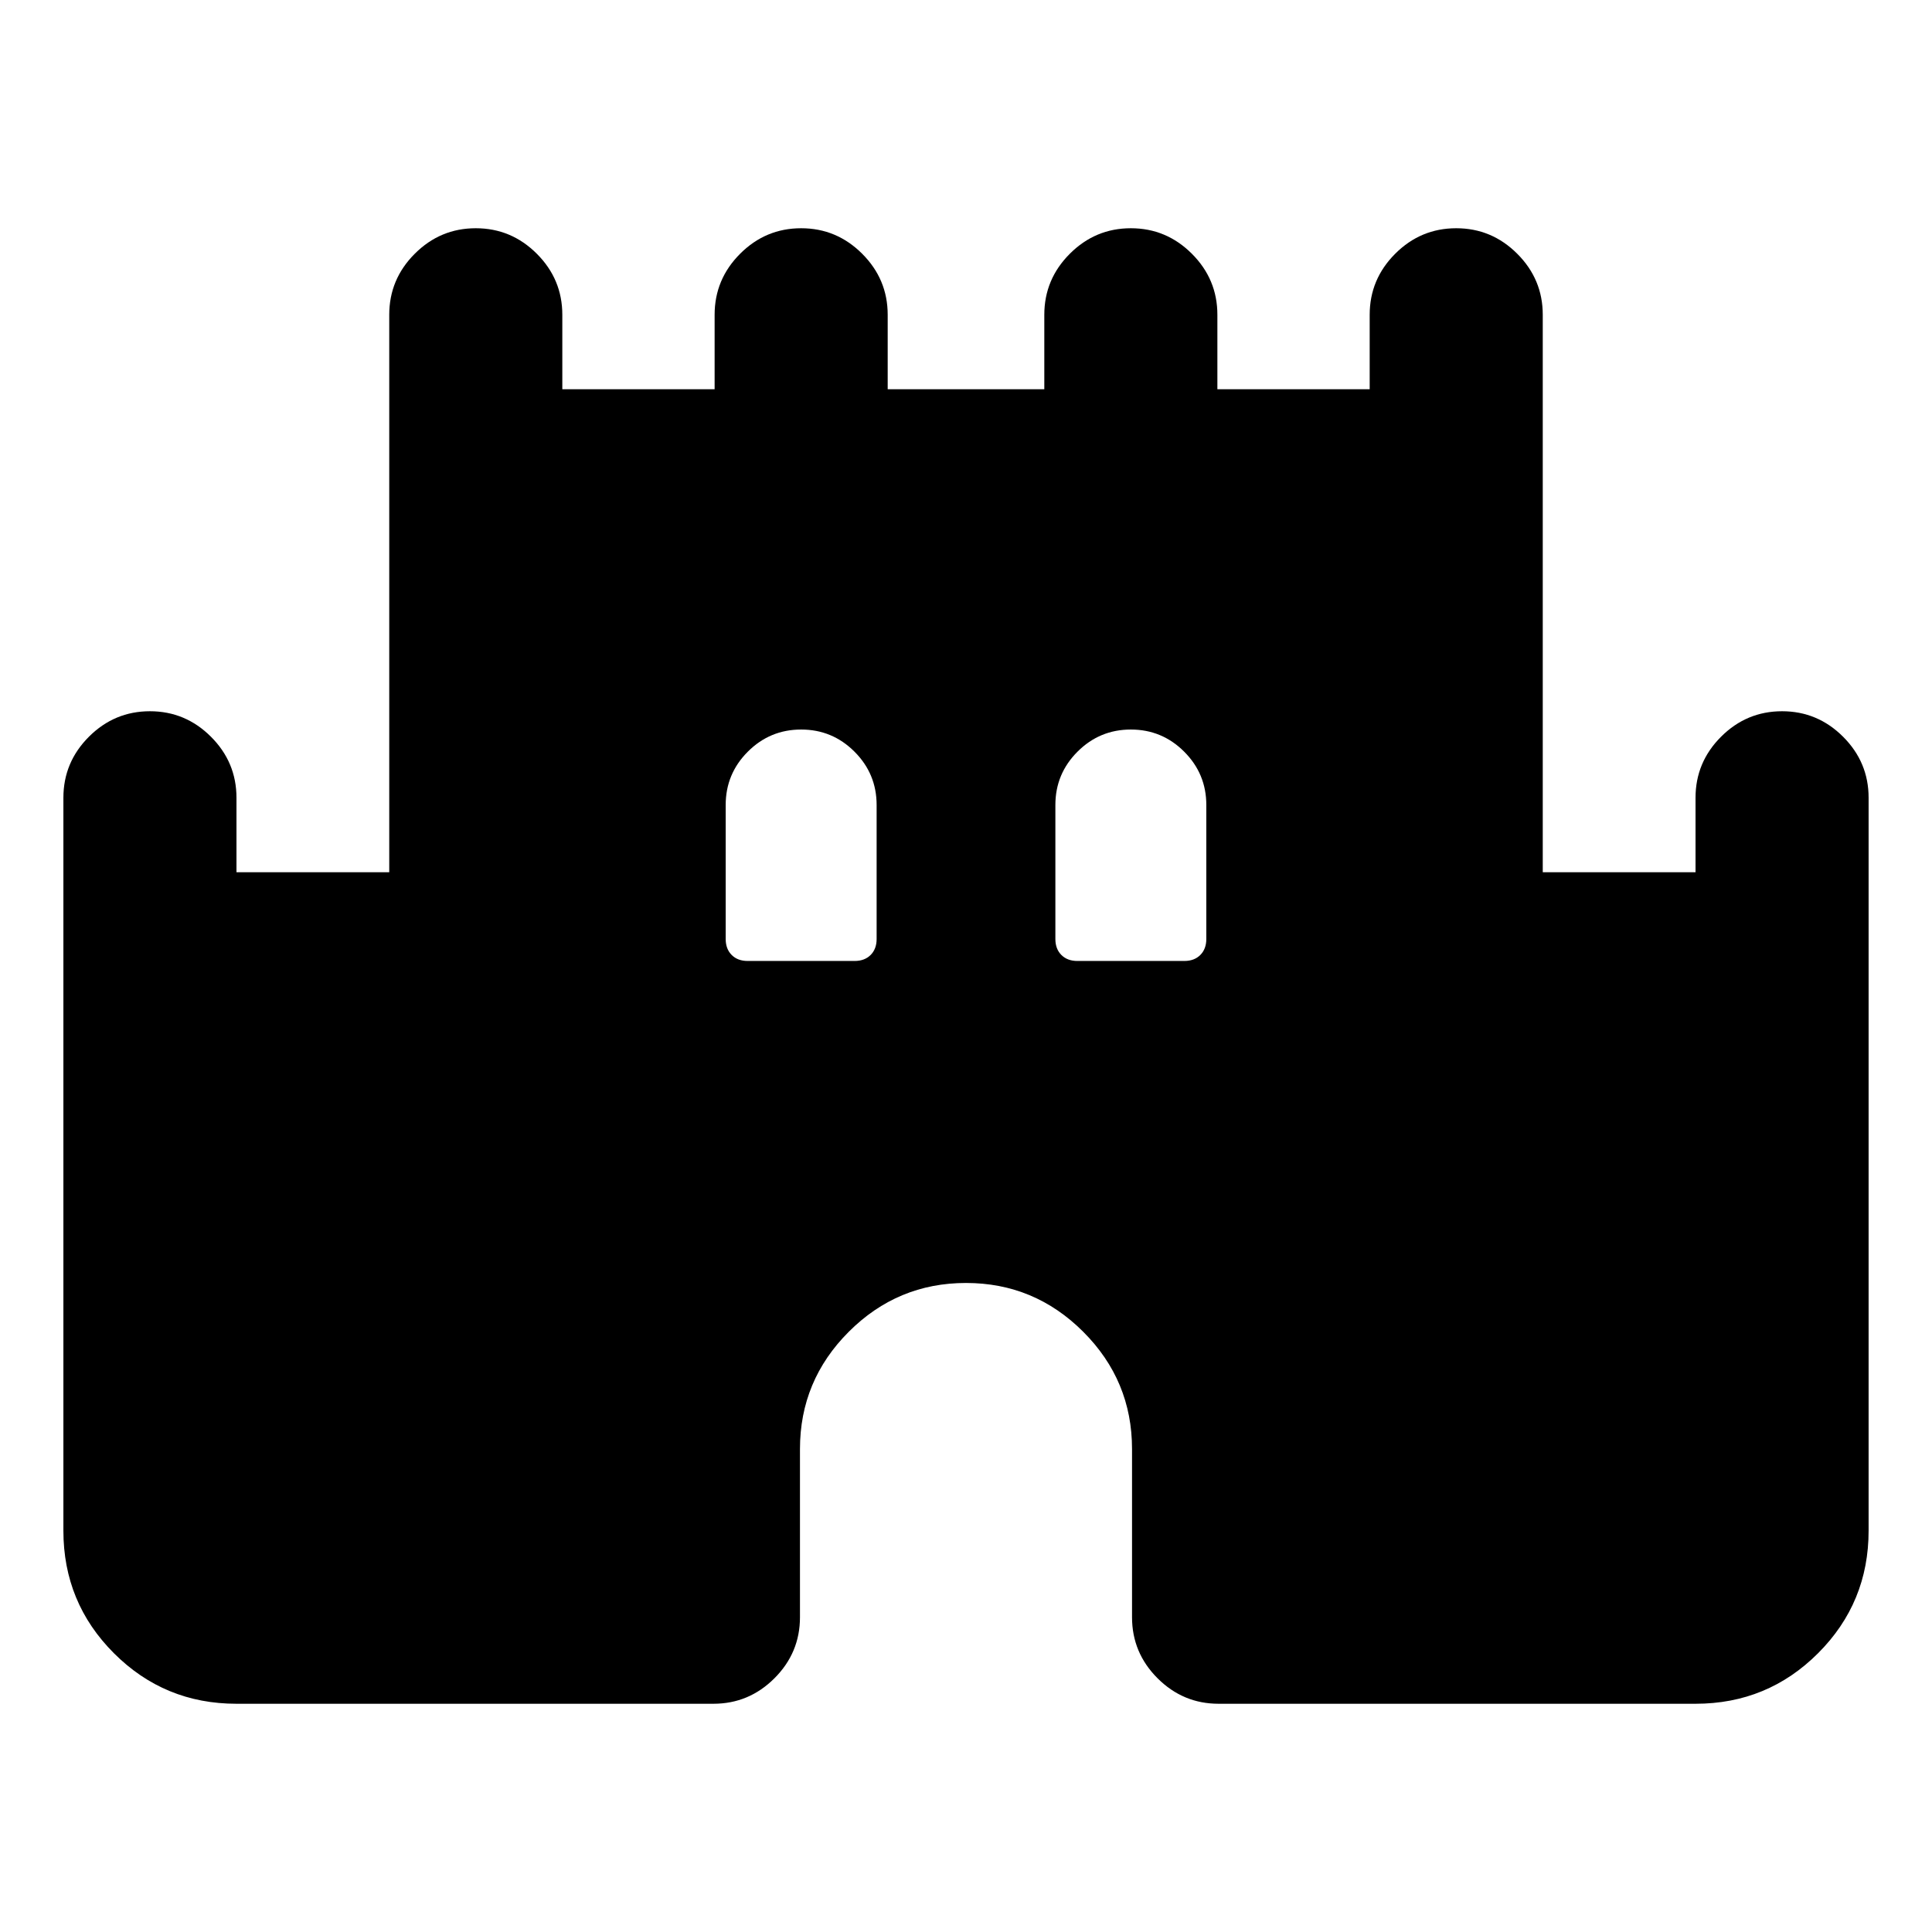 <svg xmlns="http://www.w3.org/2000/svg" height="24" viewBox="0 -960 960 960" width="24"><path d="M31.5-199.41v-364.18q0-17.65 12.67-30.32 12.68-12.68 30.33-12.68t30.33 12.68q12.67 12.67 12.67 30.32v37h75.91v-277q0-17.65 12.68-30.32 12.67-12.68 30.32-12.68 17.66 0 30.33 12.68 12.67 12.67 12.67 30.32v37h75.68v-37q0-17.65 12.67-30.32 12.67-12.68 30.33-12.68 17.65 0 30.32 12.68 12.68 12.67 12.68 30.32v37h77.82v-37q0-17.65 12.68-30.32 12.67-12.68 30.32-12.68 17.66 0 30.33 12.68 12.67 12.67 12.67 30.32v37h75.68v-37q0-17.65 12.67-30.32 12.67-12.68 30.33-12.68 17.65 0 30.32 12.68 12.68 12.67 12.68 30.32v277h75.91v-37q0-17.65 12.67-30.32 12.68-12.68 30.33-12.68t30.33 12.68q12.67 12.67 12.67 30.32v364.18q0 35.78-25.11 60.89t-60.89 25.11h-237q-17.65 0-30.33-12.68-12.67-12.67-12.67-30.32V-240q0-34-24.25-58.25T480-322.5q-34 0-58.25 24.25T397.5-240v83.59q0 17.65-12.67 30.32-12.68 12.68-30.33 12.68h-237q-35.78 0-60.89-25.11T31.5-199.41ZM371.52-482.5h53.13q4.98 0 7.96-2.98 2.98-2.98 2.98-7.95V-560q0-15.5-11-26.5t-26.5-11q-15.5 0-26.5 11t-11 26.5v66.57q0 4.97 2.98 7.95 2.97 2.98 7.95 2.98Zm163.83 0h53.13q4.98 0 7.95-2.98 2.98-2.98 2.98-7.95V-560q0-15.5-11-26.5t-26.5-11q-15.5 0-26.5 11t-11 26.5v66.57q0 4.97 2.98 7.95 2.98 2.98 7.96 2.98Z"/></svg>